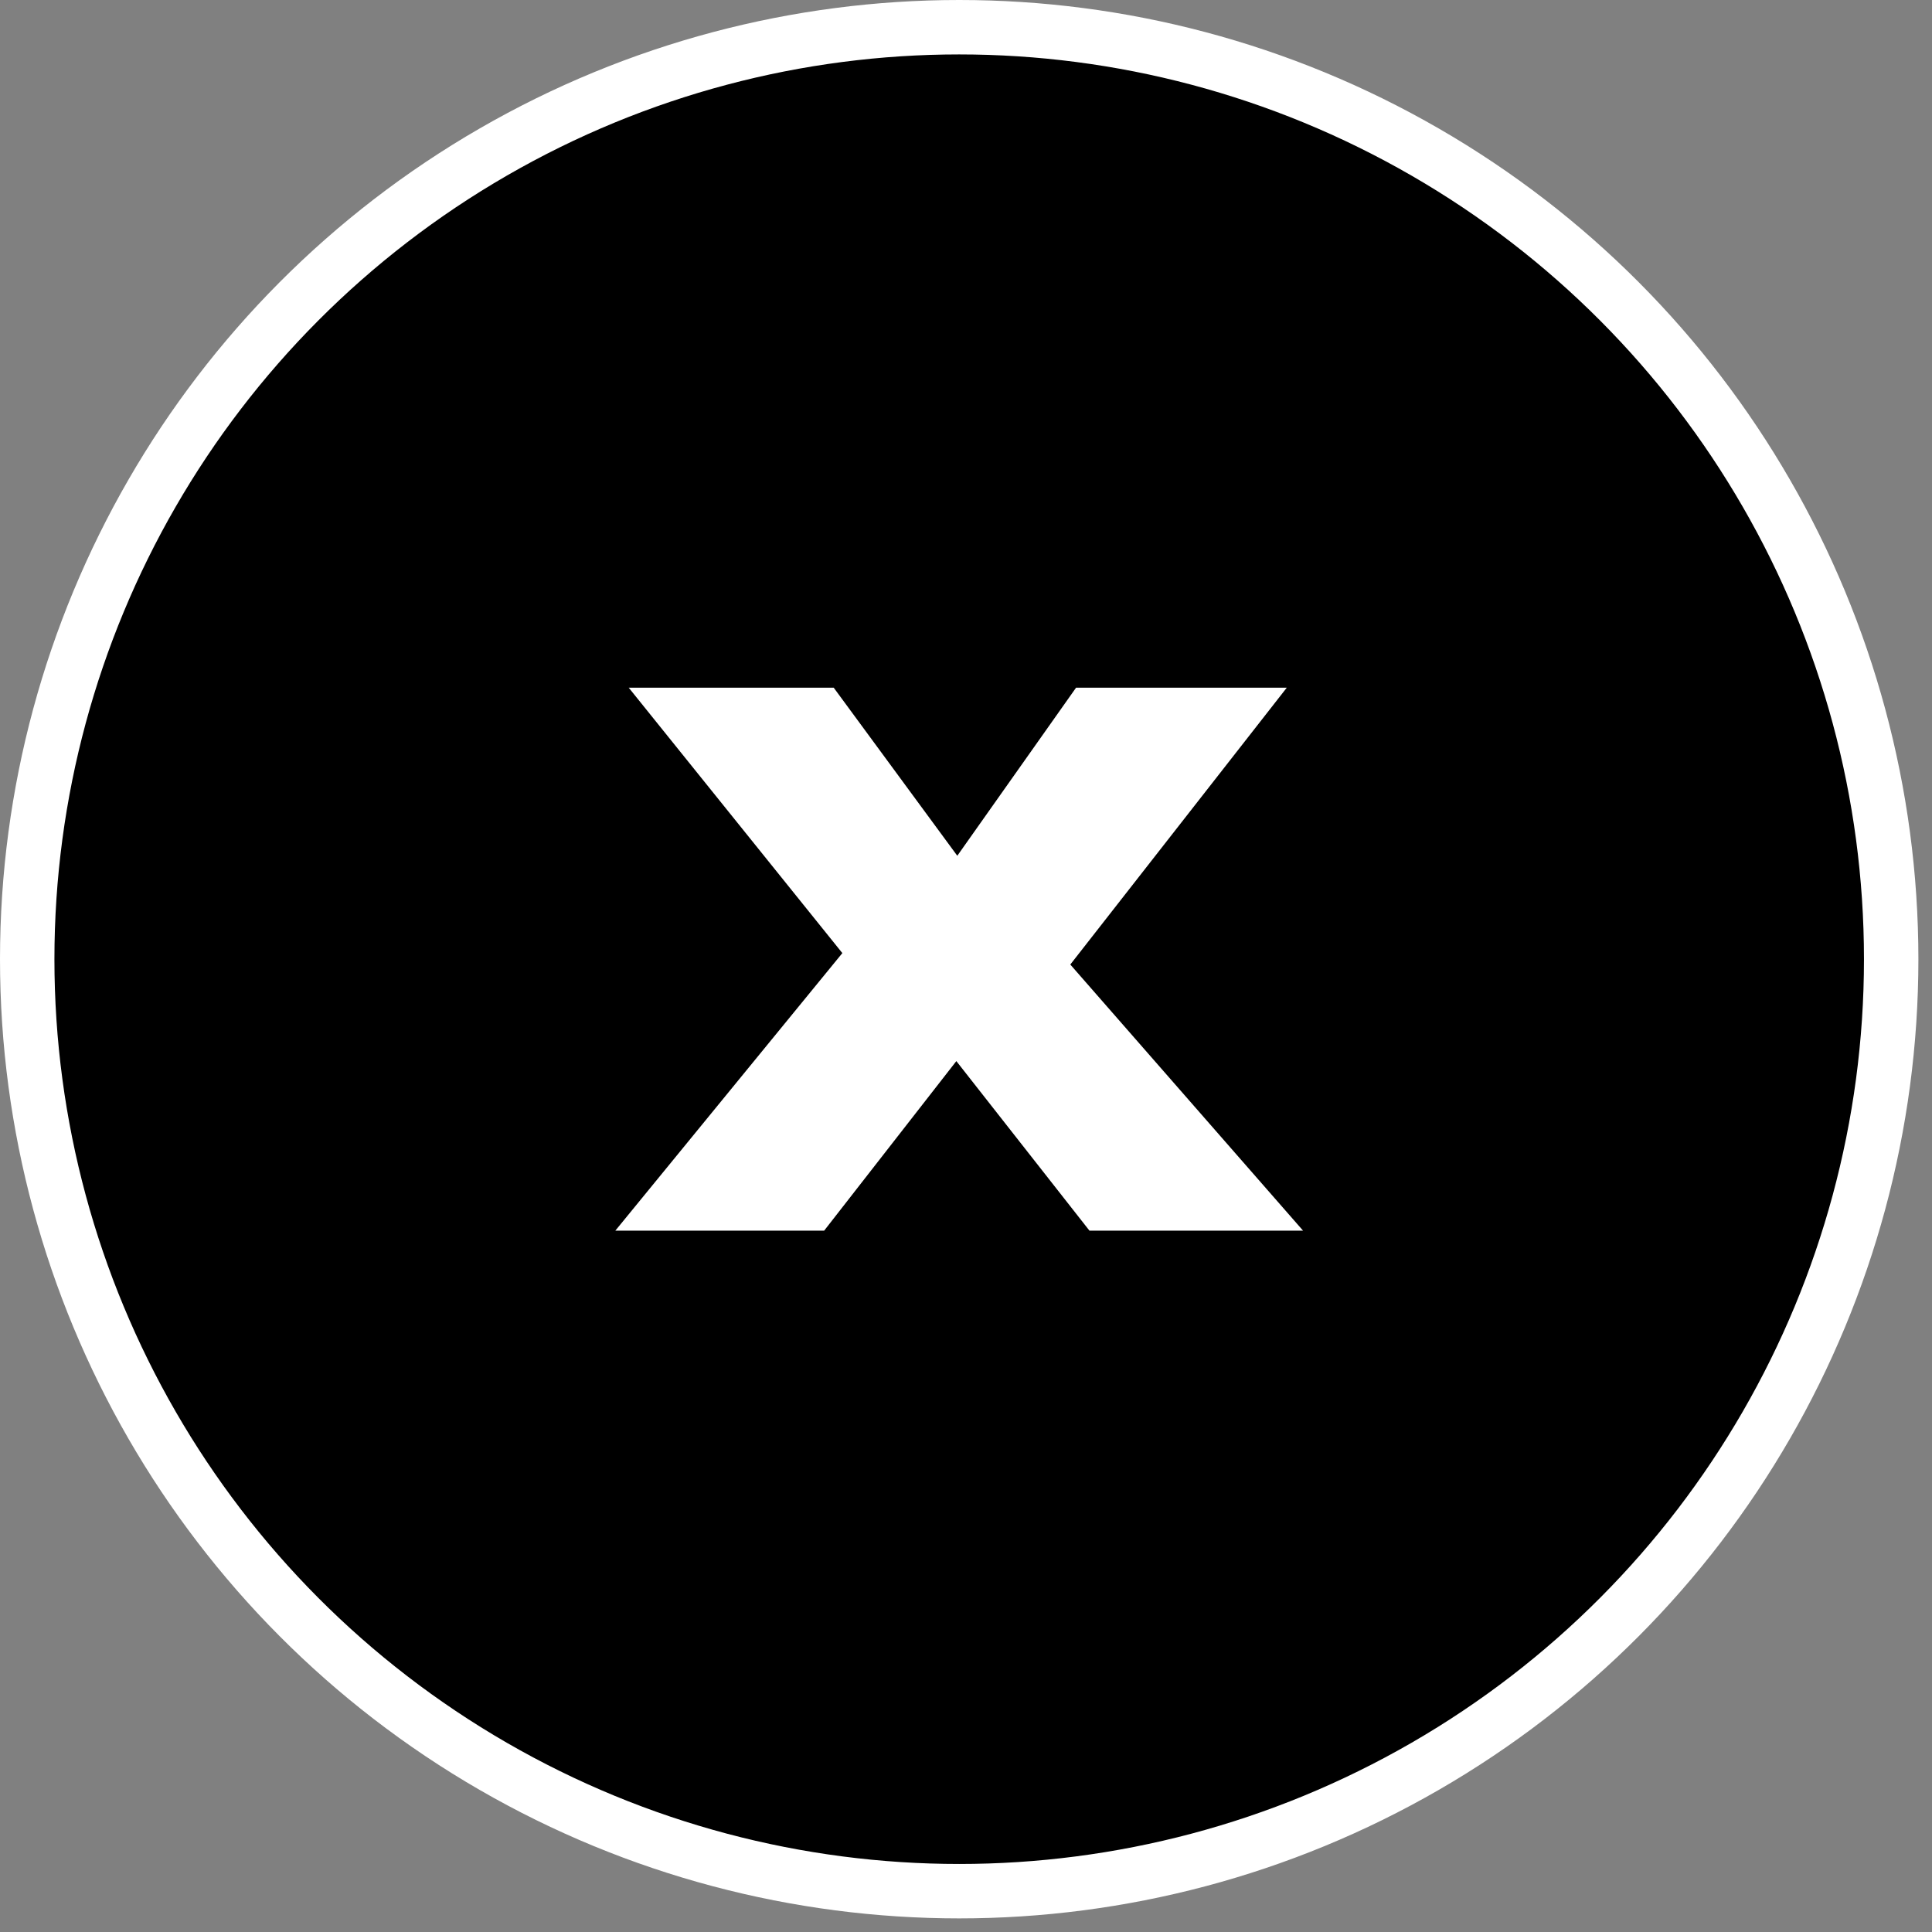 <svg width="71" height="71" viewBox="0 0 71 71" fill="none" xmlns="http://www.w3.org/2000/svg">
<rect x="0" y="0" width="71" height="71" fill="#808080" stroke="none"/>
<circle cx="35.25" cy="35.25" r="34.25" fill="black" stroke="white" stroke-width="2"/>
<path d="M47.887 45.226H40.037L35.145 38.995L30.287 45.226H22.613L30.956 35.026L23.106 25.273H30.639L35.18 31.449L39.544 25.273H47.288L39.333 35.446L47.887 45.226Z" fill="white"/>
</svg>
